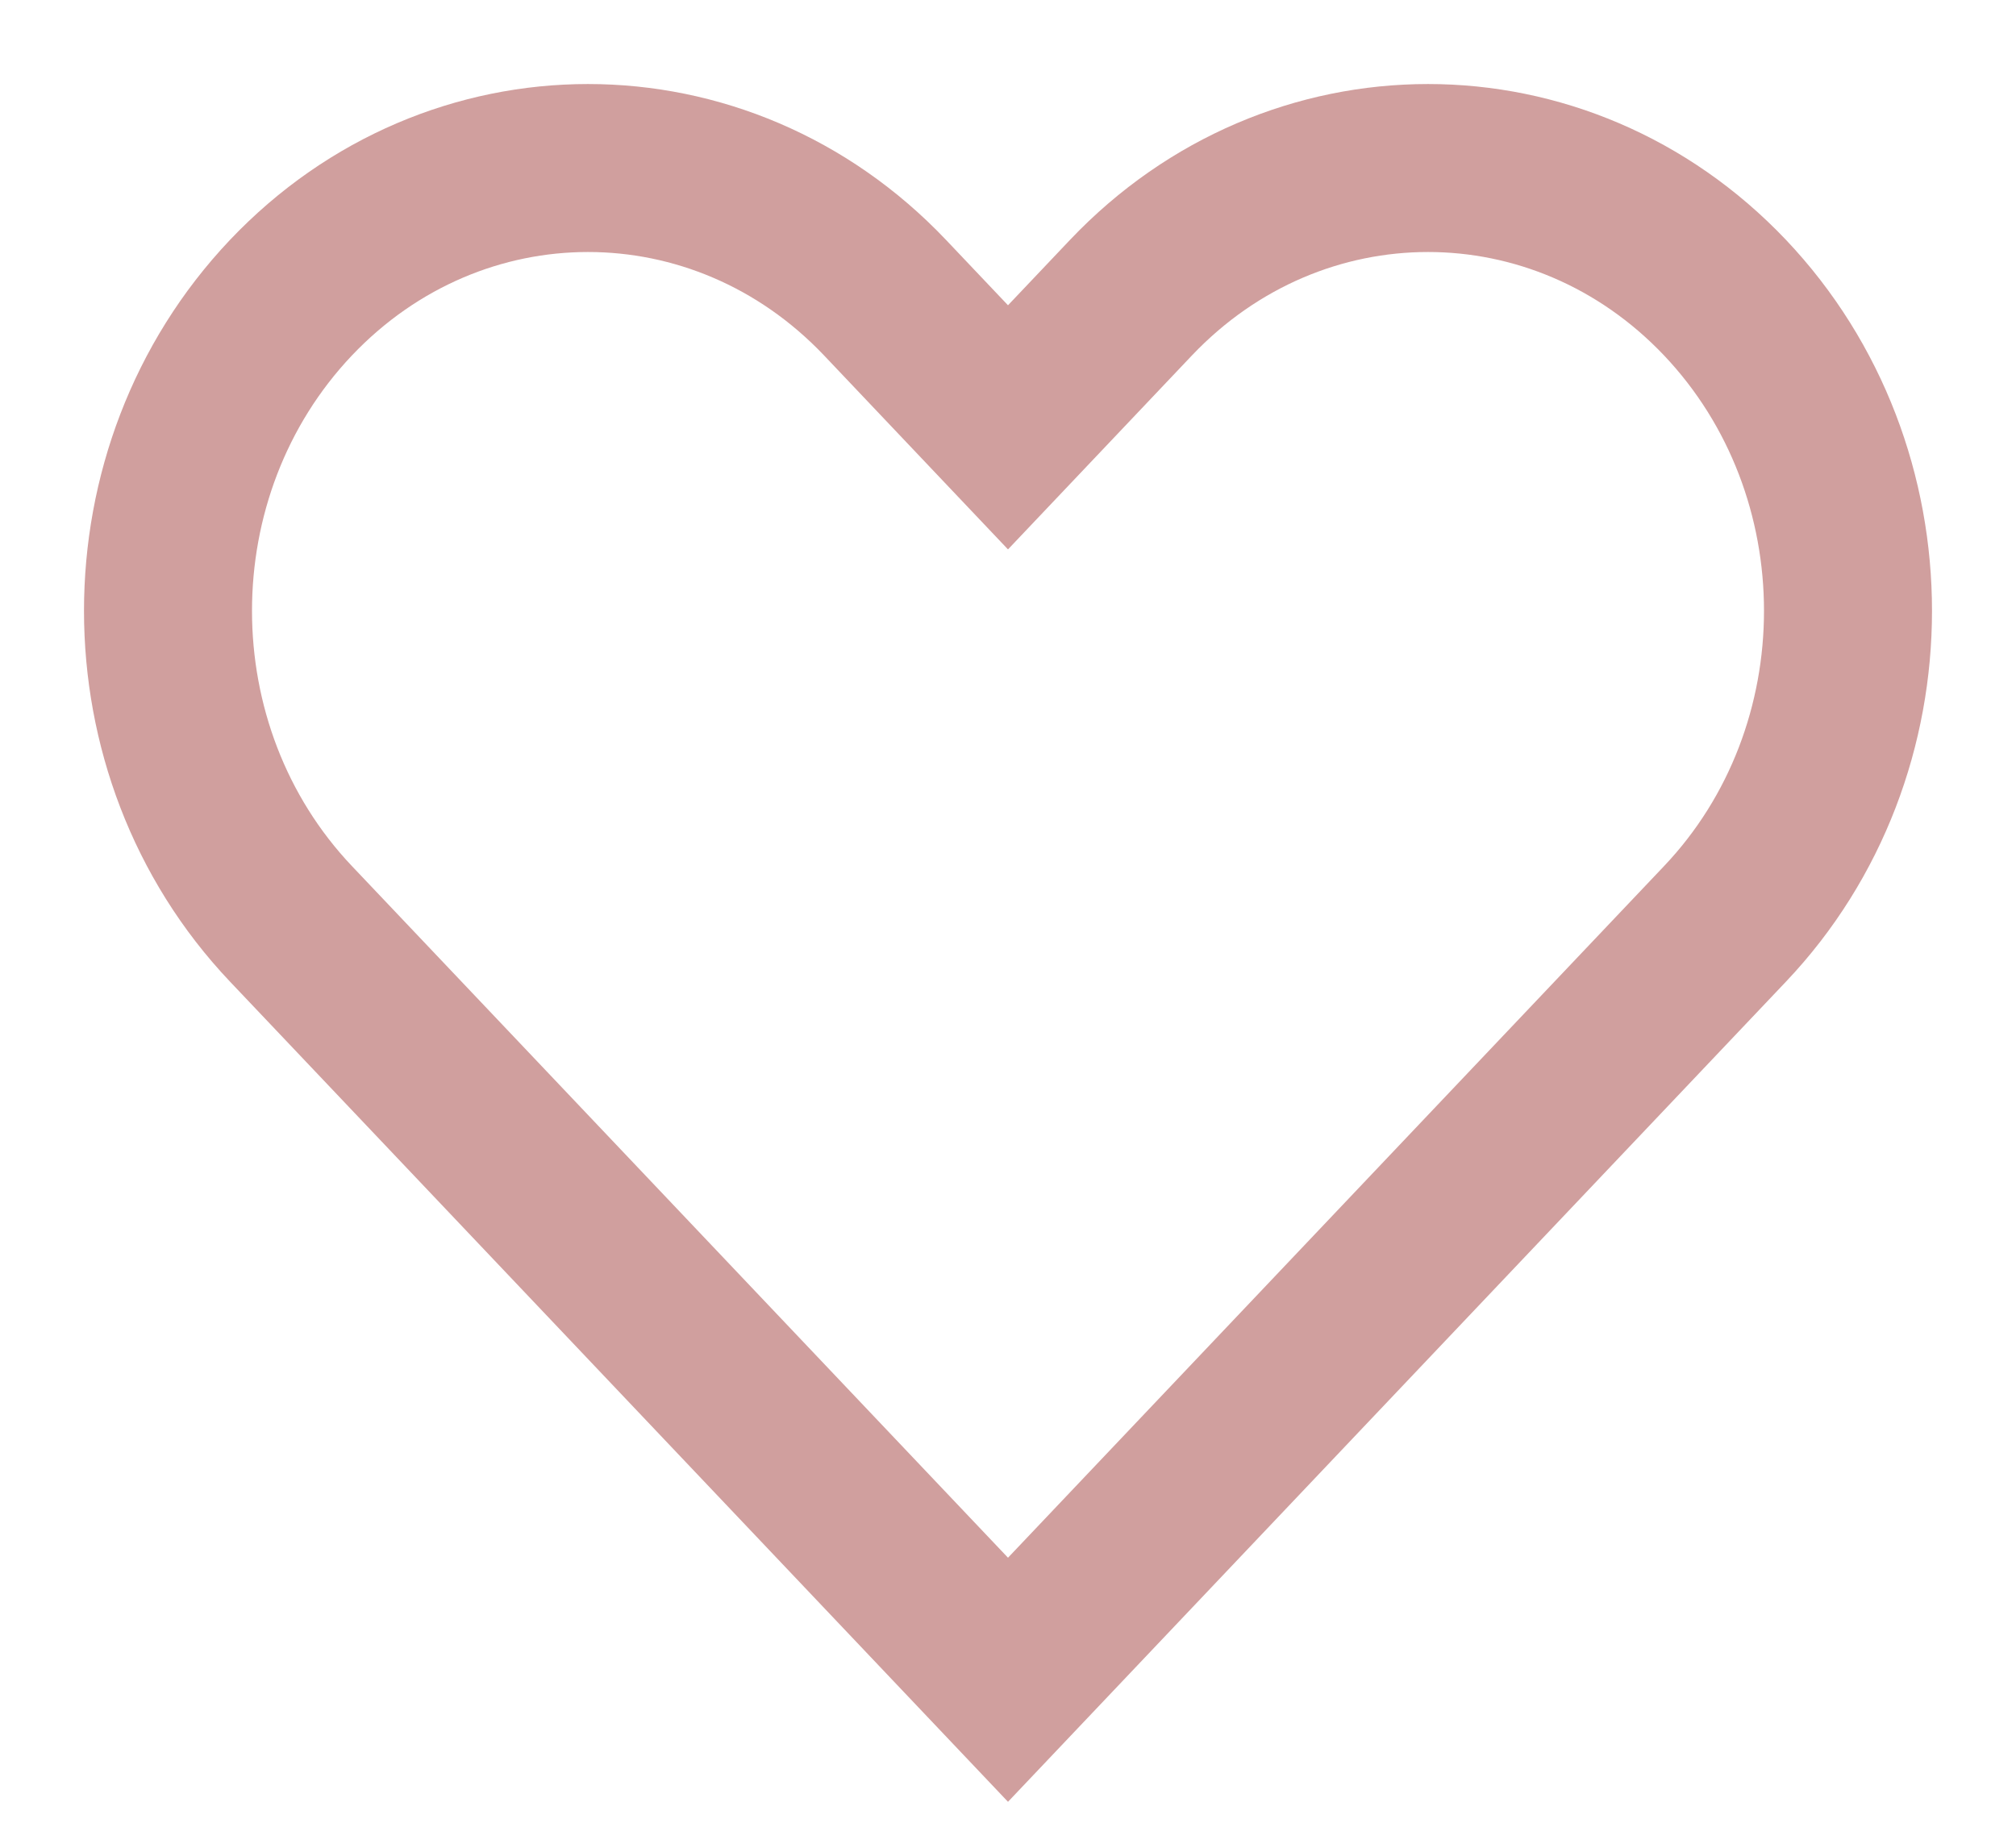 <svg width="12" height="11" viewBox="0 0 12 11" fill="none" xmlns="http://www.w3.org/2000/svg">
<path fill-rule="evenodd" clip-rule="evenodd" d="M1.732 1.772C2.709 0.743 4.291 0.743 5.268 1.772L6 2.544L6.732 1.772C7.709 0.743 9.291 0.743 10.268 1.772C11.244 2.802 11.244 4.471 10.268 5.5L6 10L1.732 5.5C0.756 4.471 0.756 2.802 1.732 1.772Z" stroke="#D09F9E" stroke-linecap="round"/>
</svg>
